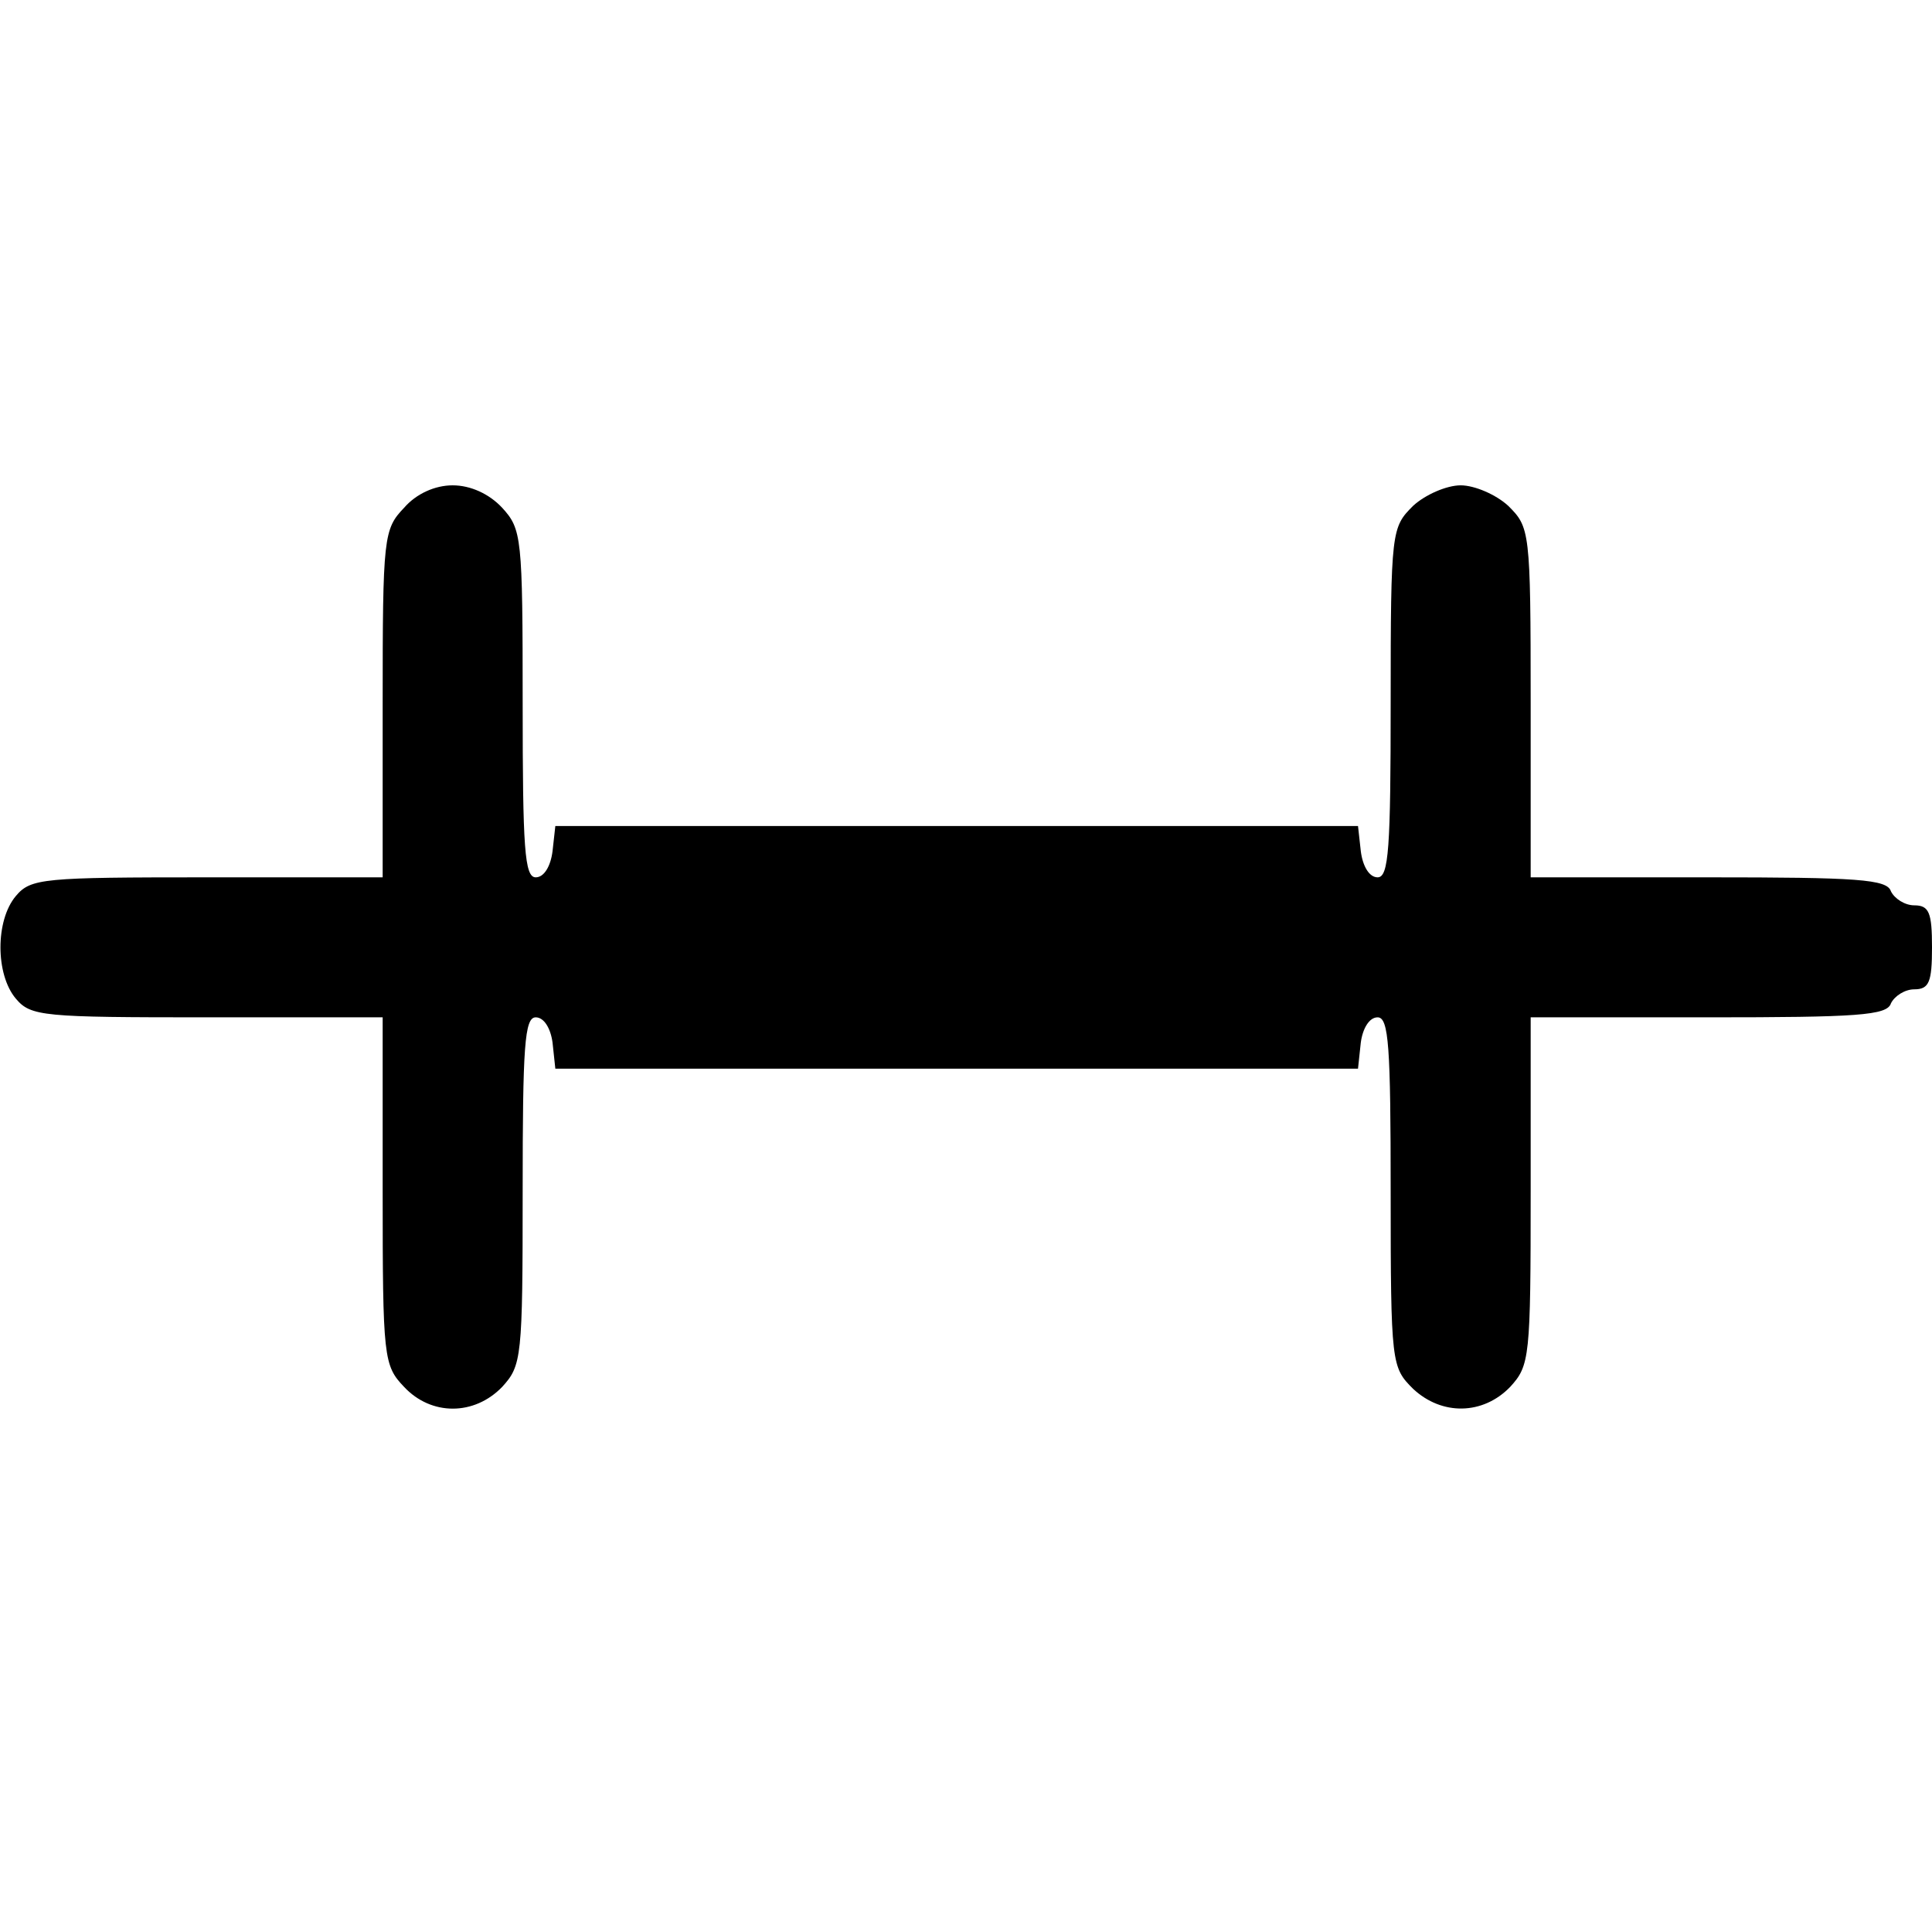 <?xml version="1.0" standalone="no"?>
<!DOCTYPE svg PUBLIC "-//W3C//DTD SVG 20010904//EN"
 "http://www.w3.org/TR/2001/REC-SVG-20010904/DTD/svg10.dtd">
<svg version="1.0" xmlns="http://www.w3.org/2000/svg"
 width="207pt" height="207pt" viewBox="0 0 207 207"
 preserveAspectRatio="xMidYMid meet">
<g transform="translate(0,207) scale(0.1,-0.1)"
fill="#000000" stroke="none">
<path d="M433 1526 c-22 -23 -23 -31 -23 -210 l0 -186 -188 0 c-176 0 -189 -1
-205 -20 -22 -26 -22 -84 0 -110 16 -19 29 -20 205 -20 l188 0 0 -186 c0 -179
1 -187 23 -210 29 -31 75 -31 105 0 21 23 22 31 22 210 0 155 2 186 14 186 9
0 16 -12 18 -27 l3 -28 430 0 430 0 3 28 c2 15 9 27 18 27 12 0 14 -31 14
-187 0 -185 1 -188 24 -211 31 -29 75 -28 104 2 21 23 22 31 22 210 l0 186
190 0 c160 0 192 2 196 15 4 8 15 15 25 15 16 0 19 8 19 45 0 37 -3 45 -19 45
-10 0 -21 7 -25 15 -4 13 -36 15 -196 15 l-190 0 0 188 c0 184 -1 187 -24 210
-13 12 -36 22 -51 22 -15 0 -38 -10 -51 -22 -23 -23 -24 -26 -24 -210 0 -157
-2 -188 -14 -188 -9 0 -16 12 -18 28 l-3 27 -430 0 -430 0 -3 -27 c-2 -16 -9
-28 -18 -28 -12 0 -14 31 -14 186 0 179 -1 187 -22 210 -14 15 -34 24 -53 24
-19 0 -39 -9 -52 -24z"/>
</g>
</svg>
